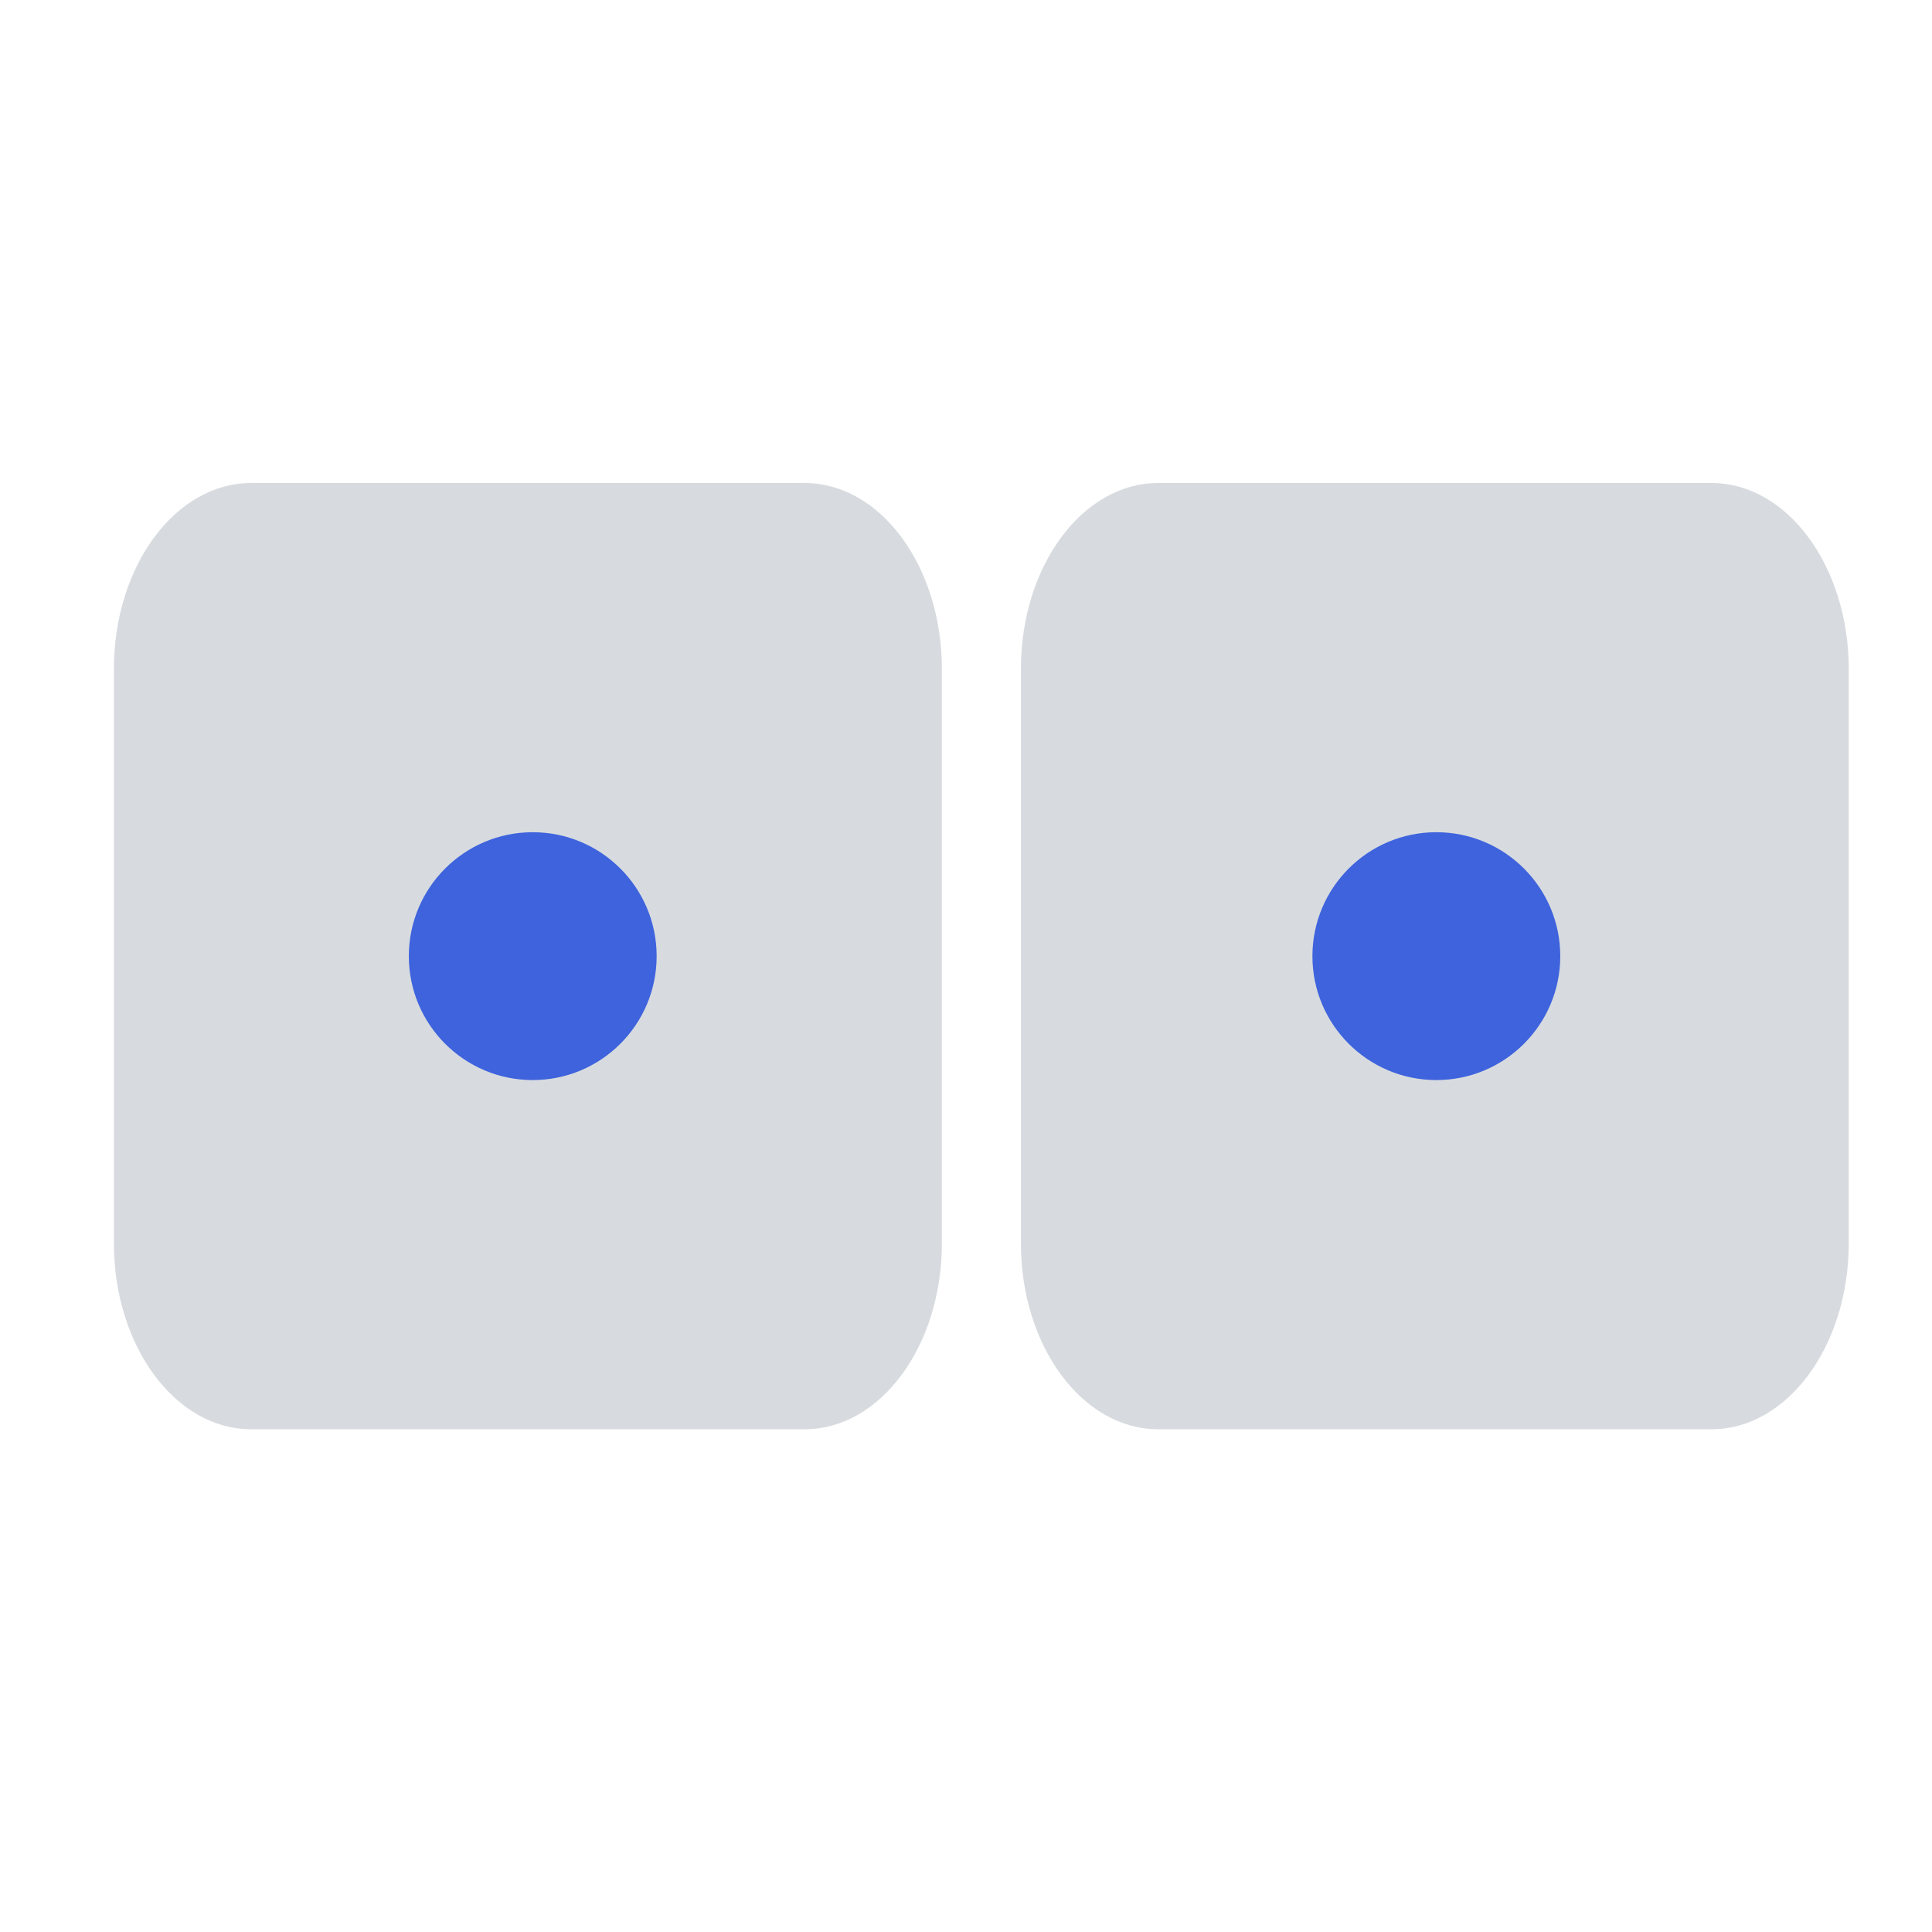 <svg width="49" height="49" viewBox="0 0 49 49" fill="none" xmlns="http://www.w3.org/2000/svg">
<path d="M2.889 16.964C2.889 14.361 4.447 12.25 6.369 12.25L20.407 12.25C22.329 12.25 23.888 14.361 23.888 16.964V31.536C23.888 34.139 22.329 36.25 20.407 36.25H6.369C4.447 36.25 2.889 34.139 2.889 31.536V16.964Z" fill="#D7DBDF"/>
<path d="M25.893 16.964C25.893 14.361 27.451 12.25 29.373 12.25L43.407 12.25C45.329 12.25 46.888 14.361 46.888 16.964V31.536C46.888 34.139 45.329 36.25 43.407 36.25H29.373C27.451 36.25 25.893 34.139 25.893 31.536V16.964Z" fill="#D7DBDF"/>
<path fill-rule="evenodd" clip-rule="evenodd" d="M36.429 27.393C38.165 27.393 39.572 25.986 39.572 24.25C39.572 22.514 38.165 21.107 36.429 21.107C34.693 21.107 33.286 22.514 33.286 24.25C33.286 25.986 34.693 27.393 36.429 27.393Z" fill="#3E63DD"/>
<path fill-rule="evenodd" clip-rule="evenodd" d="M13.511 27.393C15.247 27.393 16.654 25.986 16.654 24.25C16.654 22.514 15.247 21.107 13.511 21.107C11.776 21.107 10.369 22.514 10.369 24.25C10.369 25.986 11.776 27.393 13.511 27.393Z" fill="#3E63DD"/>
</svg>
